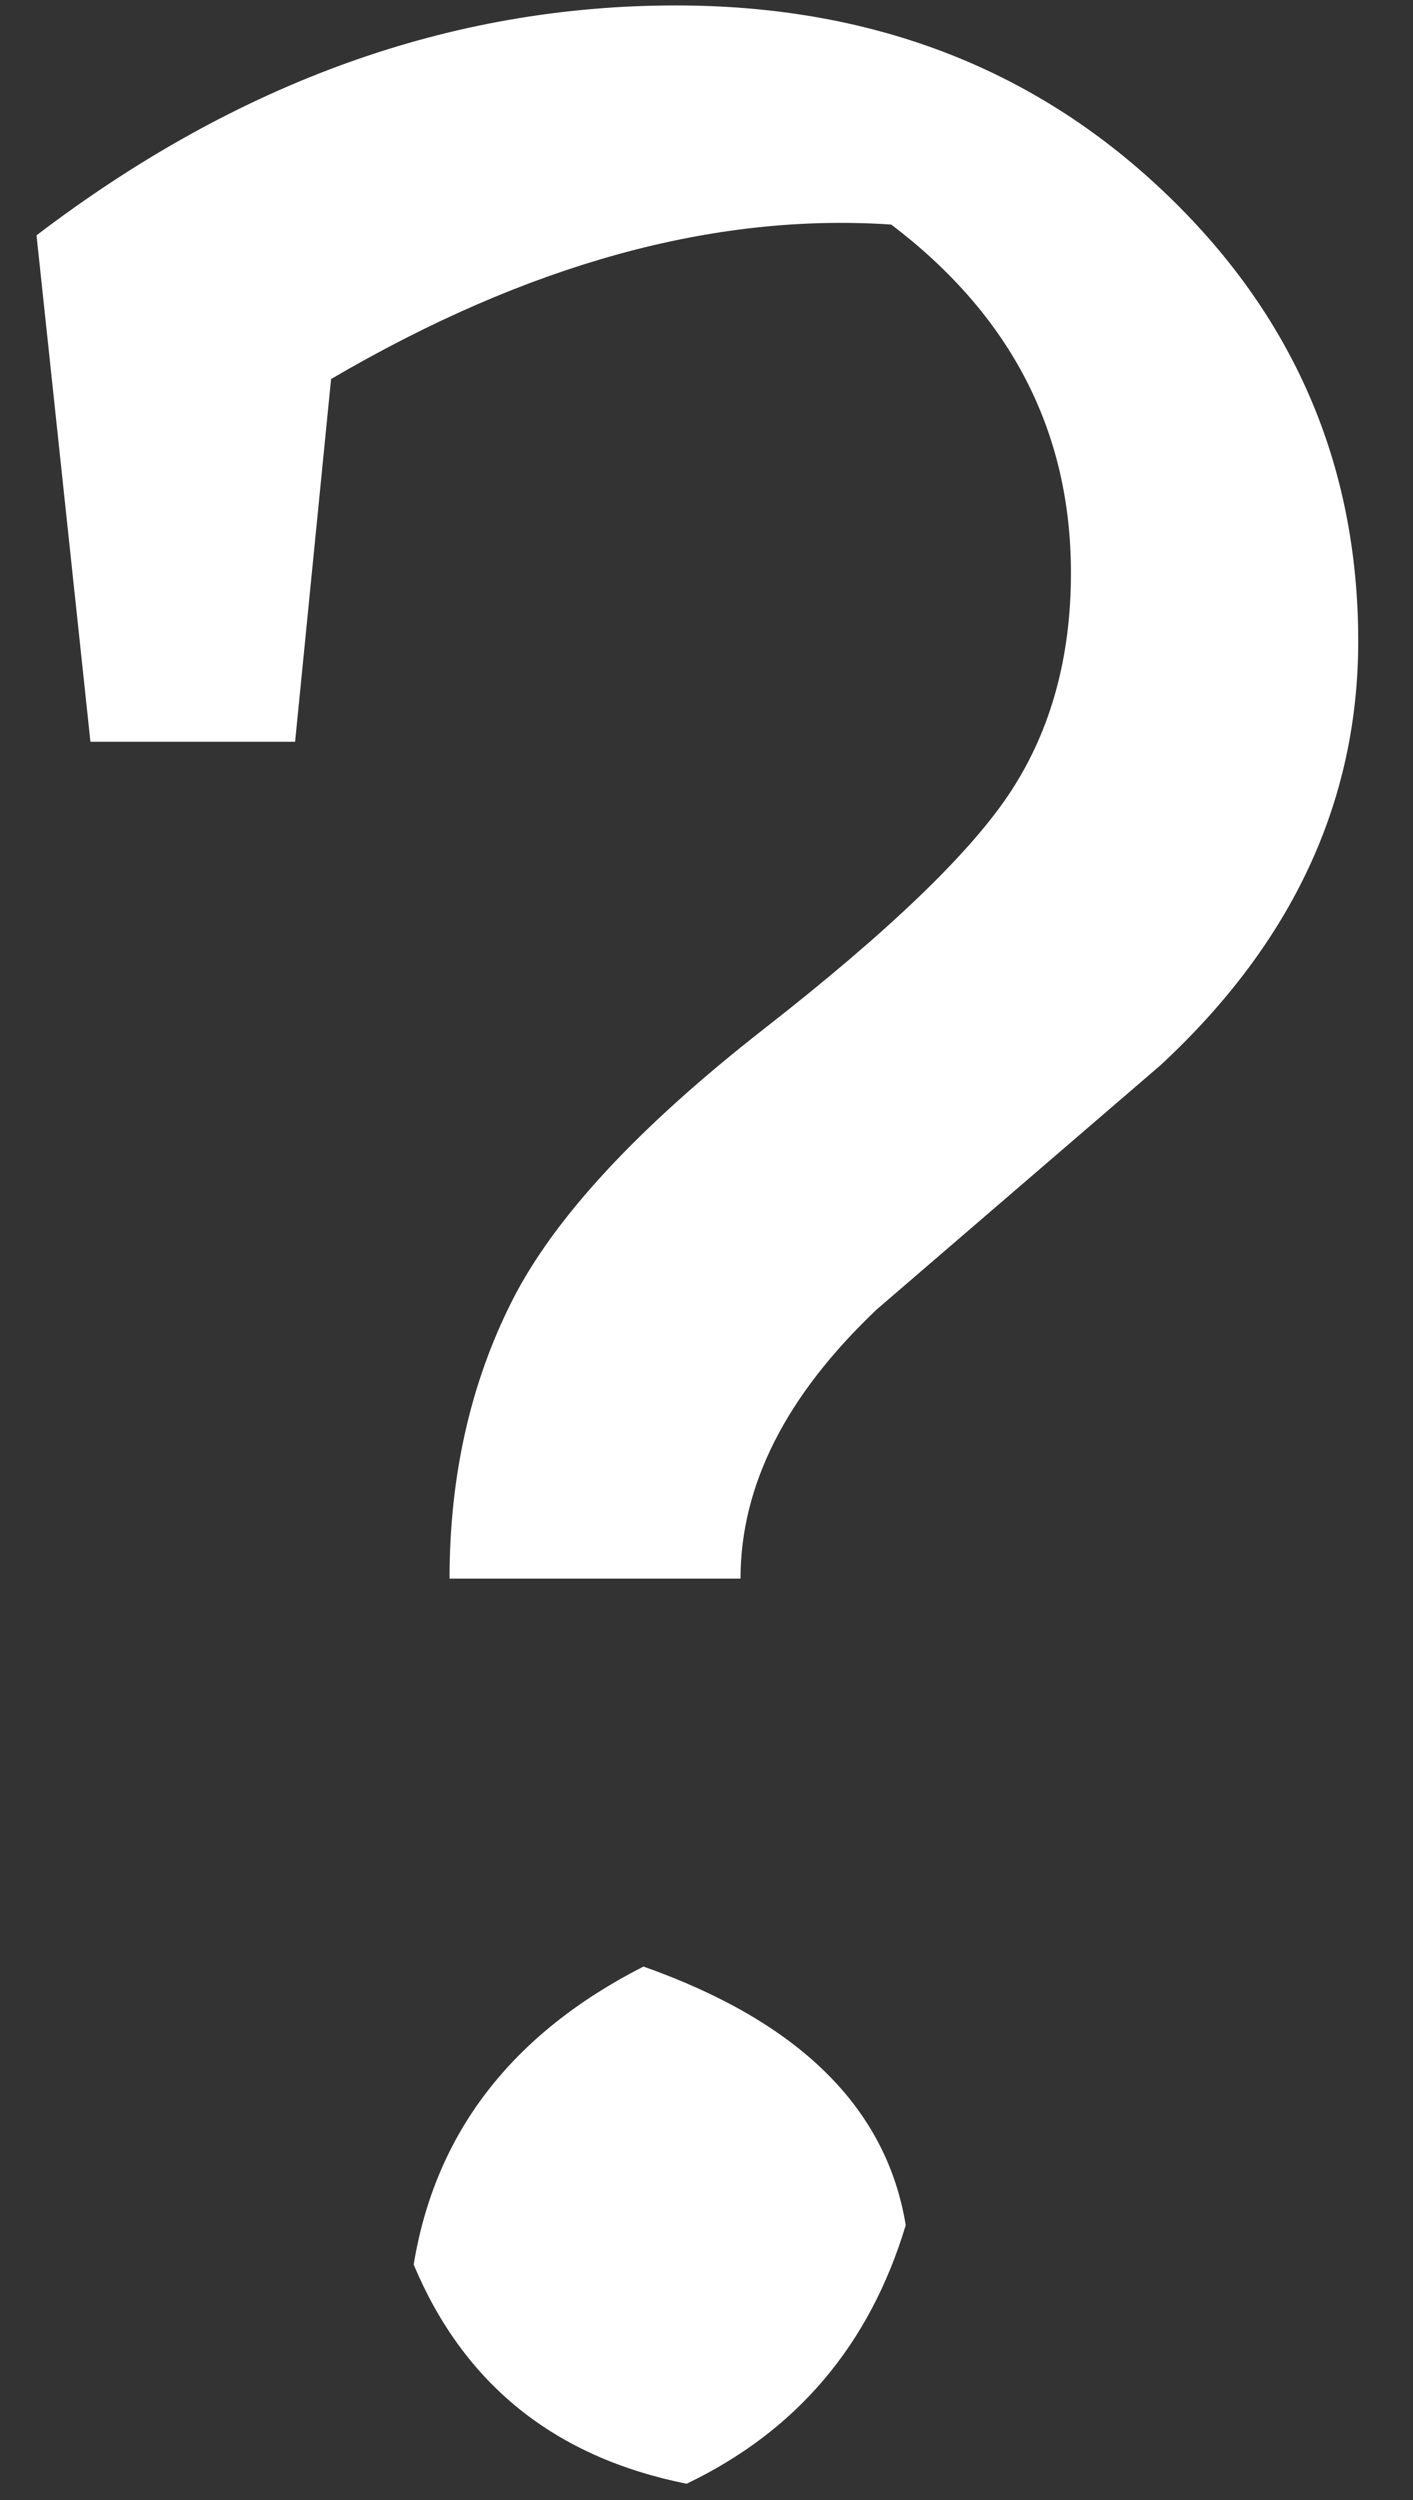 <?xml version="1.0" encoding="UTF-8"?>
<svg width="13px" height="23px" viewBox="0 0 13 23" version="1.1" xmlns="http://www.w3.org/2000/svg" xmlns:xlink="http://www.w3.org/1999/xlink">
    <rect x="0" y="0" width="13" height="23" fill="#333333" stroke="none"/>
    <!-- Generator: Sketch 51.1 (57501) - http://www.bohemiancoding.com/sketch -->
    <title>what’s this?</title>
    <desc>Created with Sketch.</desc>
    <defs></defs>
    <g id="Symbols" stroke="none" stroke-width="1" fill="none" fill-rule="evenodd">
        <g id="question-light" transform="translate(-19, -8)" fill="#FFFFFF">
            <path d="M25.218,8.05 C27.002,8.05 28.495,8.617 29.695,9.752 C30.896,10.886 31.496,12.269 31.496,13.899 C31.496,15.375 30.89,16.674 29.679,17.798 L27.068,20.045 C26.231,20.838 25.813,21.664 25.813,22.523 L23.136,22.523 C23.136,21.576 23.329,20.722 23.714,19.962 C24.1,19.202 24.871,18.371 26.027,17.467 C27.184,16.564 27.944,15.832 28.307,15.27 C28.671,14.708 28.853,14.042 28.853,13.271 C28.853,11.971 28.302,10.903 27.2,10.066 C25.57,9.956 23.852,10.429 22.046,11.487 L21.715,14.824 L19.832,14.824 L19.336,10.165 C21.186,8.755 23.147,8.05 25.218,8.05 Z M24.92,26.092 C26.352,26.598 27.156,27.391 27.333,28.471 C27.002,29.572 26.33,30.365 25.317,30.85 C24.105,30.608 23.268,29.936 22.806,28.834 C23.004,27.623 23.709,26.709 24.92,26.092 Z" id="what’s-this?"></path>
        </g>
    </g>
</svg>